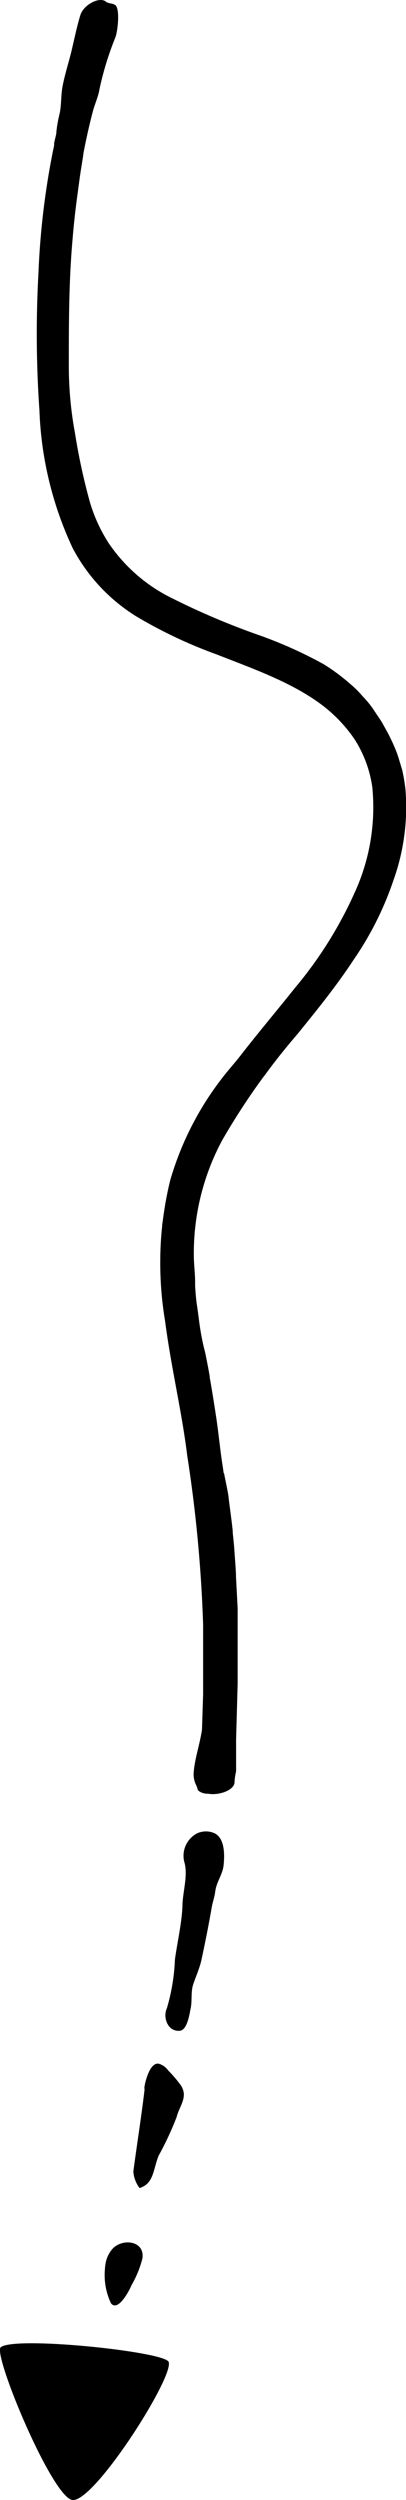 <svg xmlns="http://www.w3.org/2000/svg" viewBox="0 0 33.98 208.83"><path d="M19.63 148.83a5.38 5.38 0 01.13-.87v-2.65l.13-4.67v-6.3l-.14-2.66c0-.5-.08-1.36-.13-2.13s-.14-1.43-.14-1.55c0-.37-.32-2.57-.35-2.94 0-.15-.21-1.15-.38-2-.94.09-1.78.4-2.73.49.23 1.26.32 2.54.49 3.8s.31 2.53.35 3.78c.06 1.56.22 3.12.2 4.68v4.43l-.1 3.75c-.11 1.38-.65 2.74-.75 4.07a2 2 0 00.18 1c.17.33.11.42.24.54a1.26 1.26 0 00.79.23c.91.17 2.24-.3 2.21-1zM16.62 110s-.06-.47-.14-1-.13-1.2-.15-1.61v-.35c0-.54-.07-1.16-.1-1.8a19.92 19.92 0 012.37-10 57.45 57.45 0 016.27-8.83c1.62-2 3.26-4 4.8-6.35a26.65 26.65 0 003.27-6.56 18.1 18.1 0 001-7.49 14 14 0 00-.28-1.7c-.17-.53-.3-1.06-.51-1.59a15.79 15.79 0 00-.77-1.64c-.17-.29-.32-.6-.52-.91l-.67-1a8.17 8.17 0 00-.83-1 8.94 8.94 0 00-1.07-1.06 16.8 16.8 0 00-2.17-1.61 36.13 36.13 0 00-5.6-2.5 62 62 0 01-7.06-3 13.67 13.67 0 01-5.35-4.61A13.18 13.18 0 017.54 42a51.51 51.51 0 01-1.26-5.8 30.68 30.68 0 01-.52-5.69c0-3.46 0-6.9.3-10.37.11-1.38.26-2.71.44-4 .09-.66.17-1.31.28-2l.16-1 .06-.43.06-.3c.2-1 .42-2 .71-3.1.16-.62.45-1.21.55-1.83a25.85 25.85 0 011.35-4.39c.21-.65.36-2.31 0-2.65-.23-.19-.6-.12-.82-.31C8.33-.29 7 .37 6.72 1.28S6.23 3.22 6 4.19s-.57 2-.76 3c-.16.82-.08 1.68-.29 2.46A10.87 10.87 0 004.72 11c0 .21-.07.42-.12.64l-.07.32v.19l-.09.42a65 65 0 00-1.22 10.21 91.83 91.83 0 00.08 11.49 29.55 29.55 0 002.78 11.51 14.86 14.86 0 005.33 5.71 39.19 39.19 0 006.68 3.16c3.05 1.19 6.07 2.26 8.53 4a12.21 12.21 0 013.06 3.11 10 10 0 011.48 4 17.11 17.11 0 01-1.49 8.83 34 34 0 01-5 7.95c-2 2.51-4.15 5-6.08 7.68a30.28 30.28 0 00-3.13 5.43 24.35 24.35 0 00-1.79 6l-.1.69v.11a25.52 25.52 0 00-.11 4.21c.23 2.81.65 5.27 1.1 8a6.15 6.15 0 003 .35c-.12-.69-.24-1.32-.4-2.08-.25-.93-.42-1.93-.54-2.93z" fill="currentColor"/><path d="M19.53 144.94a7.51 7.51 0 01.09-1.16c0-.52.18-1.49.18-2v-3.5a111.31 111.31 0 00-1.16-15.79c-.22-1.37-.34-2.77-.55-4.13-.34-2.24-.65-4.13-1.13-6.18a27.09 27.09 0 01-.81-5.62 22.43 22.43 0 011.58-9.7 32.31 32.31 0 014.45-7.07c1.37-1.89 2.89-3.72 4.42-5.63a6.87 6.87 0 01-2.6-.34c-1.22 1.45-2.51 2.86-3.8 4.31l-.12.12-.84 1a25.55 25.55 0 00-5 9.36 29.2 29.2 0 00-.42 11.76c.5 3.85 1.4 7.54 1.85 11.22A116.05 116.05 0 0117 135.71v5.8l-.1 3.14a4.21 4.21 0 012.63.29zm-4.41 24.68a1 1 0 01-1-.4 1.51 1.51 0 01-.15-1.48 16.57 16.57 0 00.67-4.05c.2-1.48.57-3 .63-4.48 0-1.09.48-2.54.17-3.62a2.11 2.11 0 011.08-2.46 1.78 1.78 0 011.43 0c.87.42.85 1.79.77 2.63s-.6 1.4-.71 2.26c-.05.42-.2.83-.28 1.25-.26 1.51-.56 3-.88 4.49-.16.69-.46 1.34-.68 2s-.06 1.44-.24 2.13c-.09.51-.29 1.6-.81 1.73zm-3.01 4.58c.09-.48.46-1.91 1.16-1.82a1.44 1.44 0 01.8.56 10.55 10.55 0 011 1.16 1.54 1.54 0 01.31.72c.08.68-.44 1.35-.59 2a26.23 26.23 0 01-1.51 3.24c-.48 1.18-.39 2.33-1.6 2.71a2.6 2.6 0 01-.52-1.38c.3-2.27.67-4.56.94-6.85-.03-.12-.01-.23.01-.34zM8.85 189a2.43 2.43 0 01.63-1.22c.85-.82 2.65-.59 2.44.87a8.73 8.73 0 01-.91 2.23c-.22.53-1.14 2.24-1.72 1.52a5.5 5.5 0 01-.51-2.84 3.43 3.43 0 01.07-.56zm-1.14 11.38h-.08c-1.4-.18-1.71-2.62-.69-3.4a1.81 1.81 0 012.63.64c.31.93-.79 2.8-1.86 2.76z" fill="currentColor"/><path d="M6.08 208.83c1.89.15 8.77-10.73 8-11.59s-12.9-2.11-14.02-1.17c-.68.58 4.33 12.62 6.02 12.76z" fill="currentColor"/></svg>